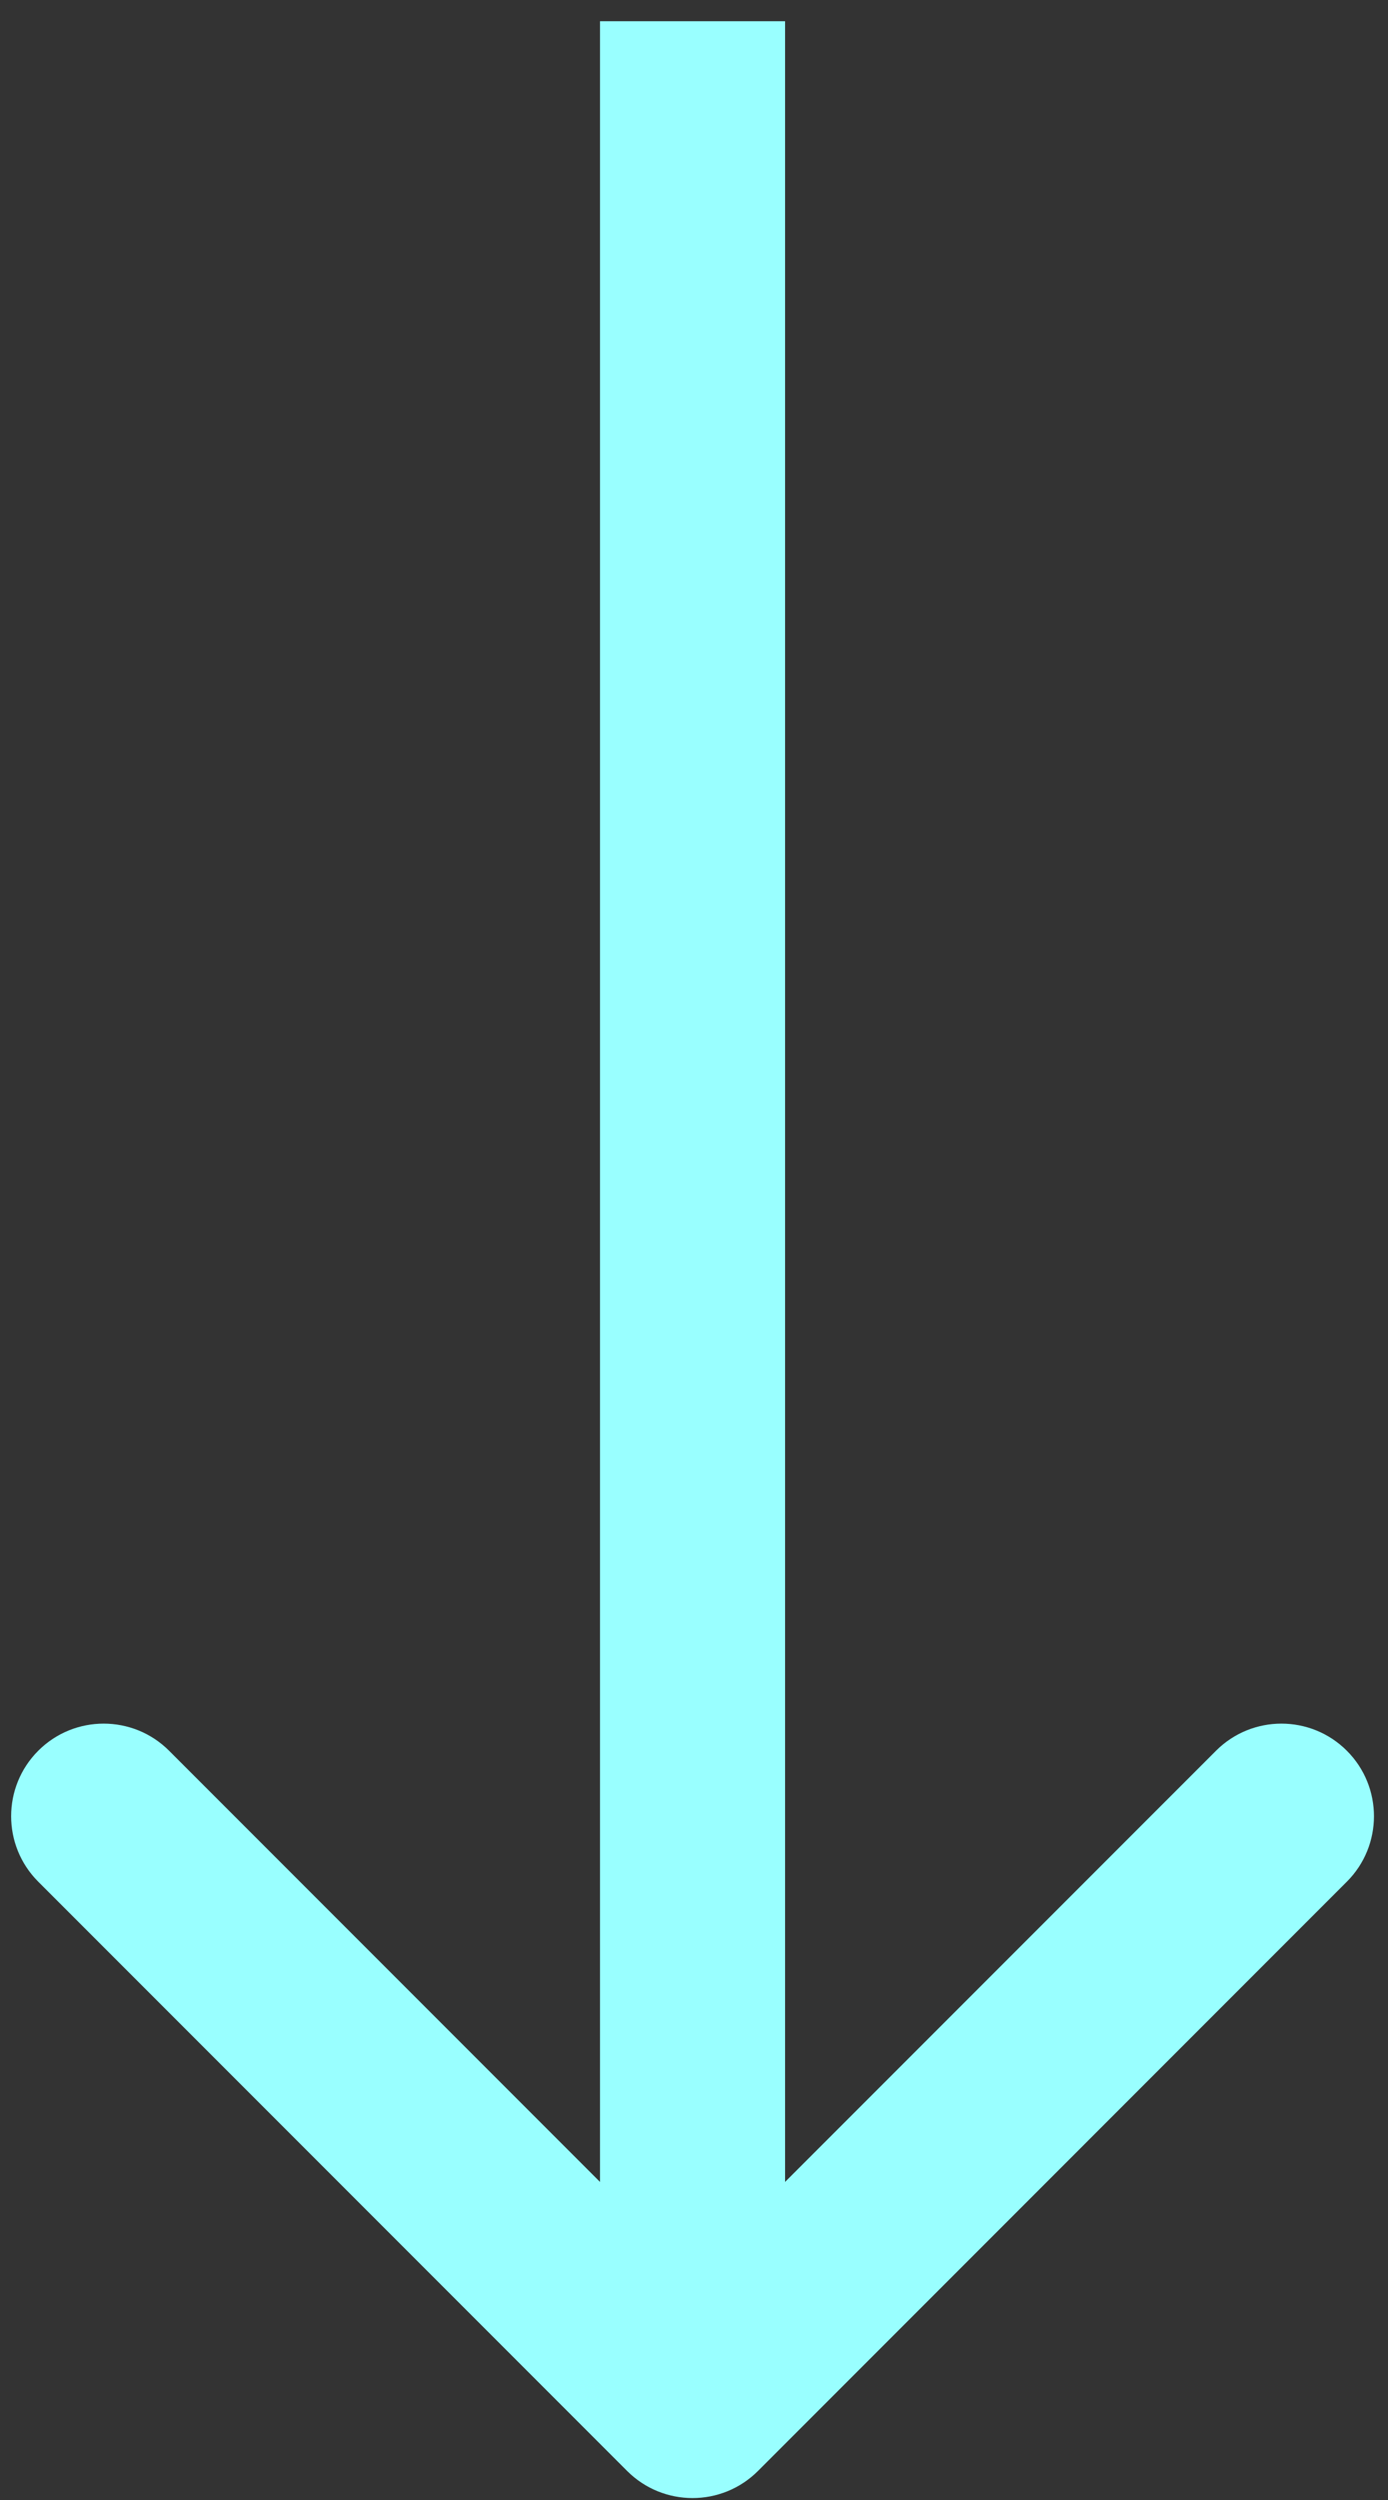 <svg width="60" height="108" viewBox="0 0 60 108" fill="none" xmlns="http://www.w3.org/2000/svg">
<rect x="0" y="0" width="60" height="108" fill="#333333" stroke="none"/>
<path d="M27.109 106.745C28.671 108.307 31.204 108.307 32.766 106.745L58.221 81.289C59.784 79.727 59.784 77.194 58.221 75.632C56.659 74.07 54.127 74.07 52.565 75.632L29.937 98.259L7.31 75.632C5.748 74.07 3.215 74.07 1.653 75.632C0.091 77.194 0.091 79.727 1.653 81.289L27.109 106.745ZM25.937 0.916L25.937 103.916L33.937 103.916L33.937 0.916L25.937 0.916Z" fill="#99FFFF"/>
</svg>
